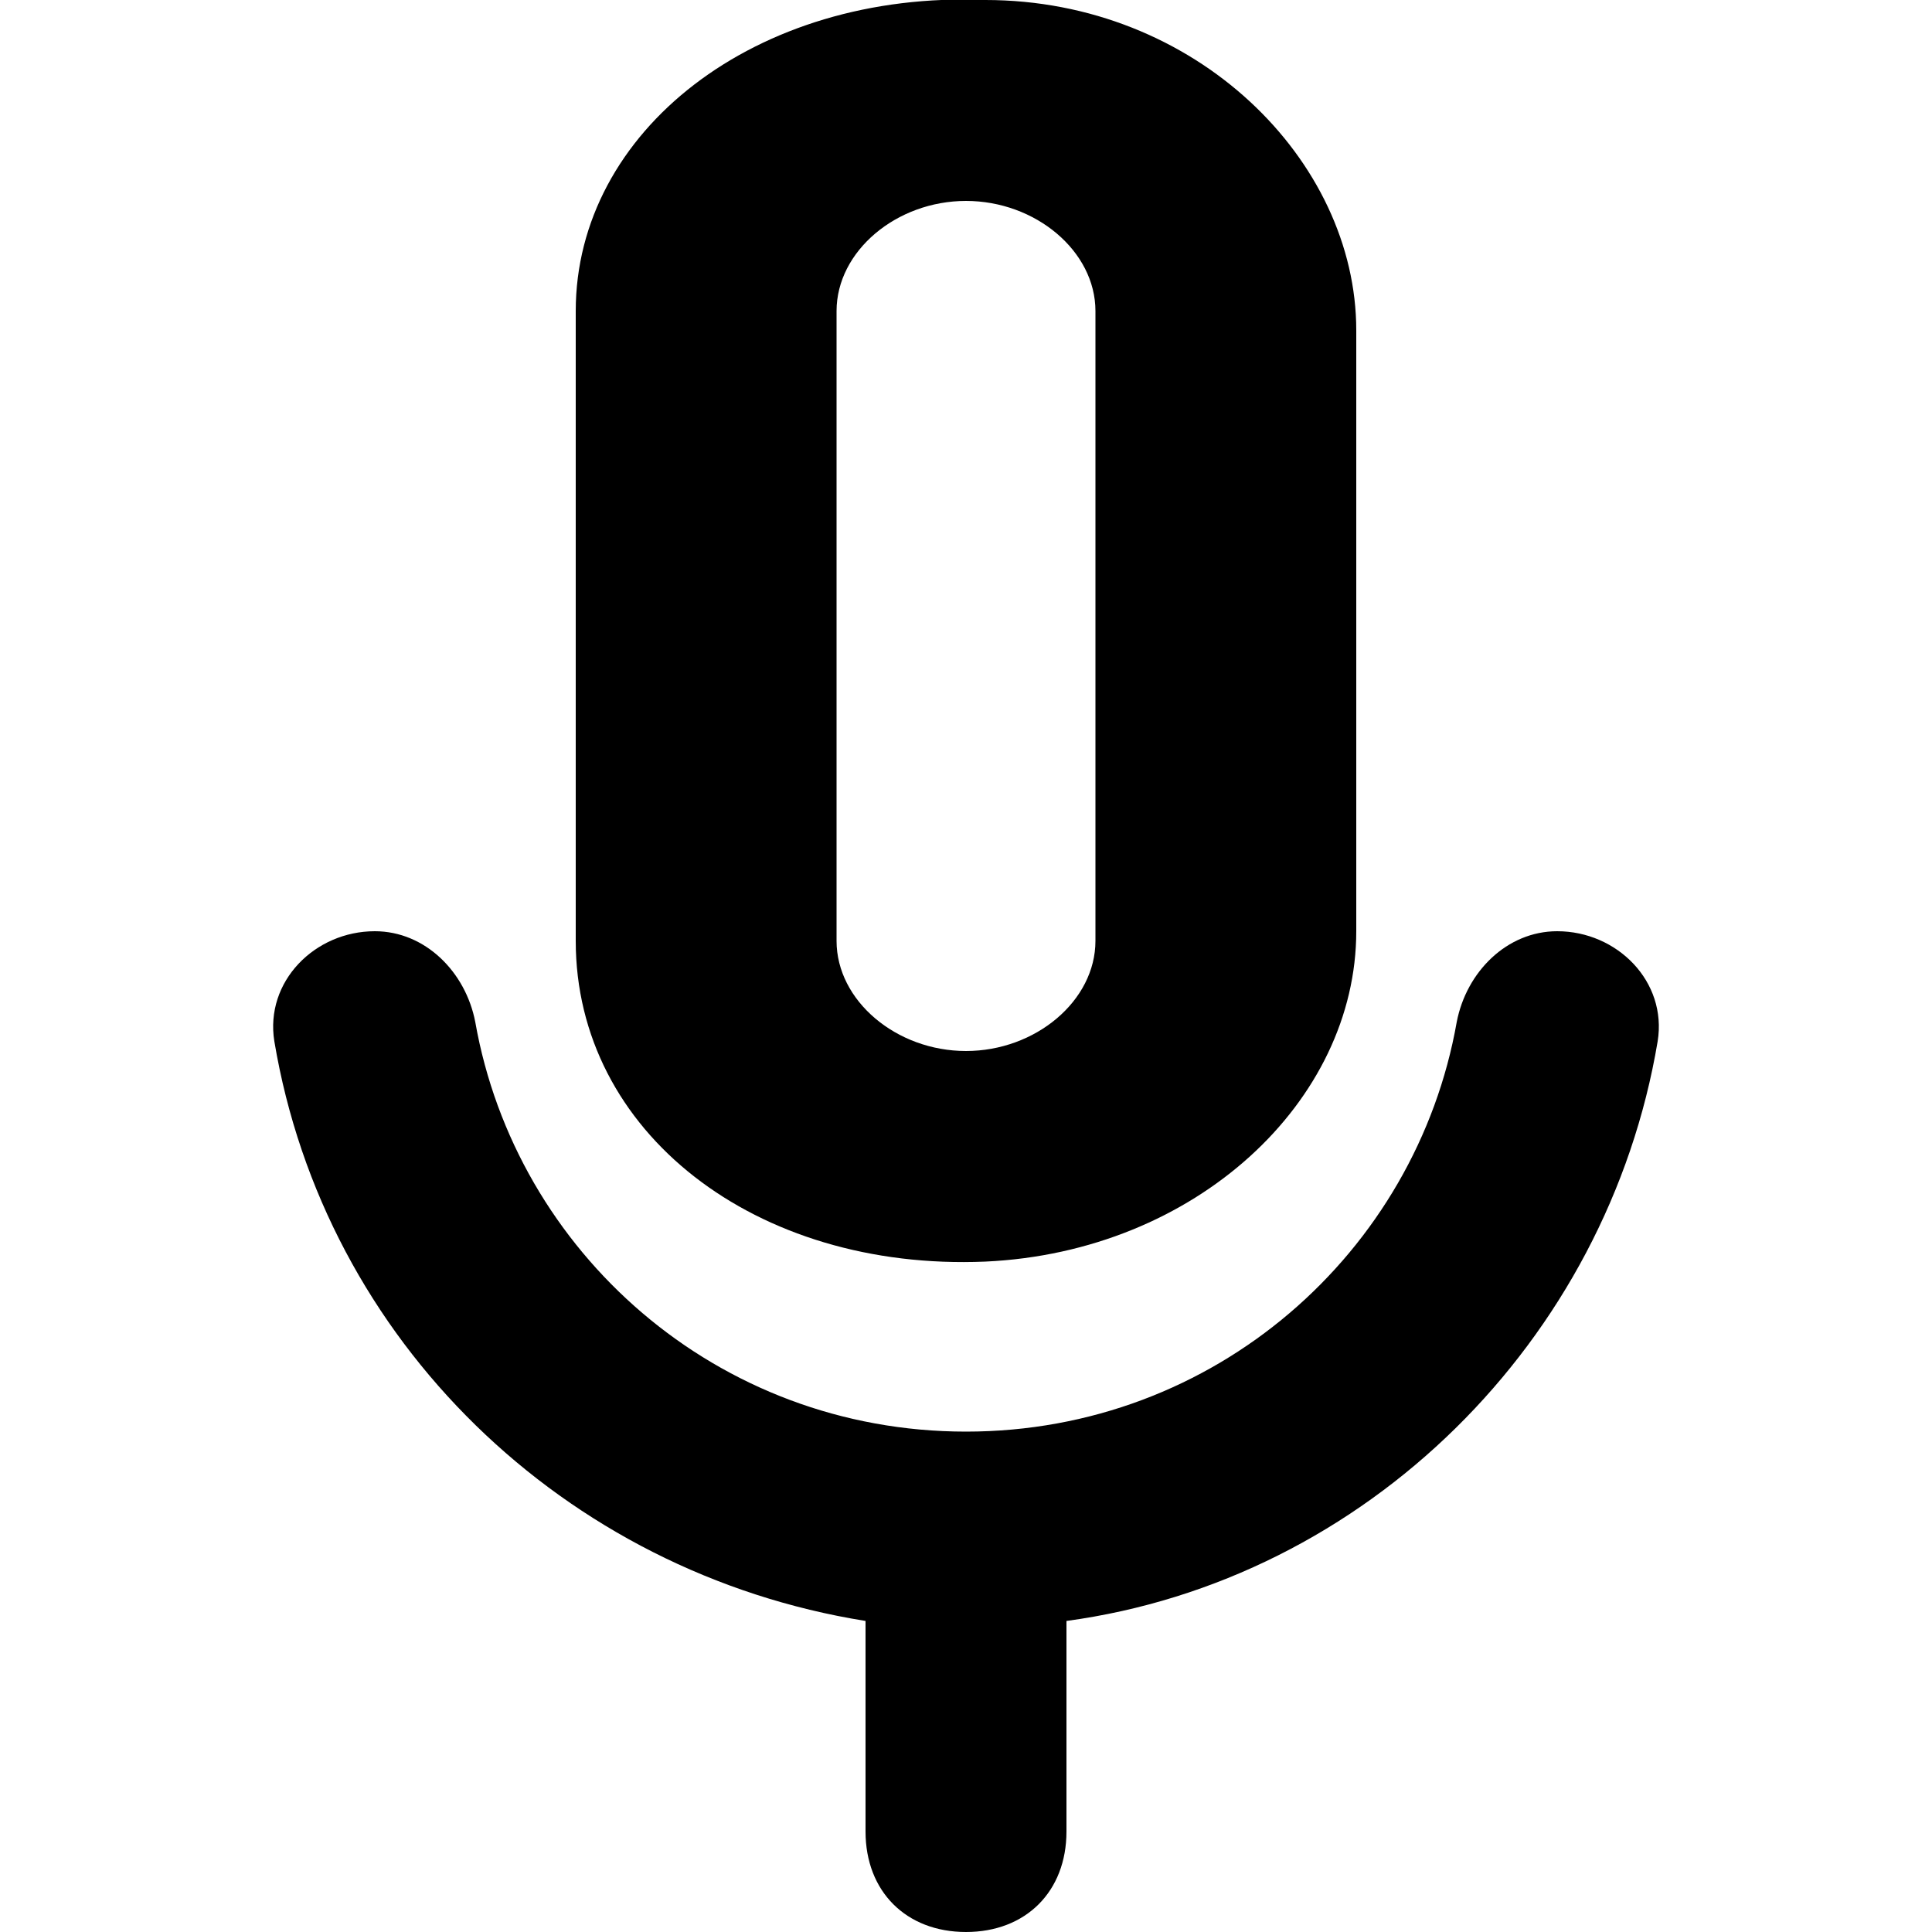 <?xml version="1.0" encoding="utf-8"?>
<!-- Generator: Adobe Illustrator 22.1.0, SVG Export Plug-In . SVG Version: 6.00 Build 0)  -->
<svg version="1.1" id="Layer_1" xmlns="http://www.w3.org/2000/svg" xmlns:xlink="http://www.w3.org/1999/xlink" x="0px" y="0px"
	 viewBox="0 0 100 100" style="enable-background:new 0 0 100 100;" xml:space="preserve">
<style type="text/css">
	.st0{fill:none;}
</style>
<g id="Bounding_Boxes_1_">
	<path class="st0" d="M38,38h24v24H38V38z"/>
</g>
<g>
	<path d="M51,65.3c10.9-0.5,19.2-8.3,19.2-17.1V17.1C70.2,8.3,61.9,0,51,0C39.1-0.5,29.8,6.8,29.8,16.1v32.6
		C29.8,58.6,39.1,65.8,51,65.3z M43.3,16.1c0-3.1,3.1-5.7,6.7-5.7s6.7,2.6,6.7,5.7v32.6c0,3.1-3.1,5.7-6.7,5.7s-6.7-2.6-6.7-5.7
		V16.1z"/>
	<path d="M80.6,48.2c-2.6,0-4.7,2.1-5.2,4.7C73.3,64.8,62.9,74.1,50,74.1s-23.3-9.3-25.4-21.2c-0.5-2.6-2.6-4.7-5.2-4.7l0,0
		c-3.1,0-5.7,2.6-5.2,5.7c2.6,15.5,15,27.5,30.6,30v10.9c0,3.1,2.1,5.2,5.2,5.2l0,0c3.1,0,5.2-2.1,5.2-5.2V83.9
		c15.5-2.1,28-14.5,30.6-30C86.3,50.8,83.7,48.2,80.6,48.2L80.6,48.2z"/>
</g>
</svg>
